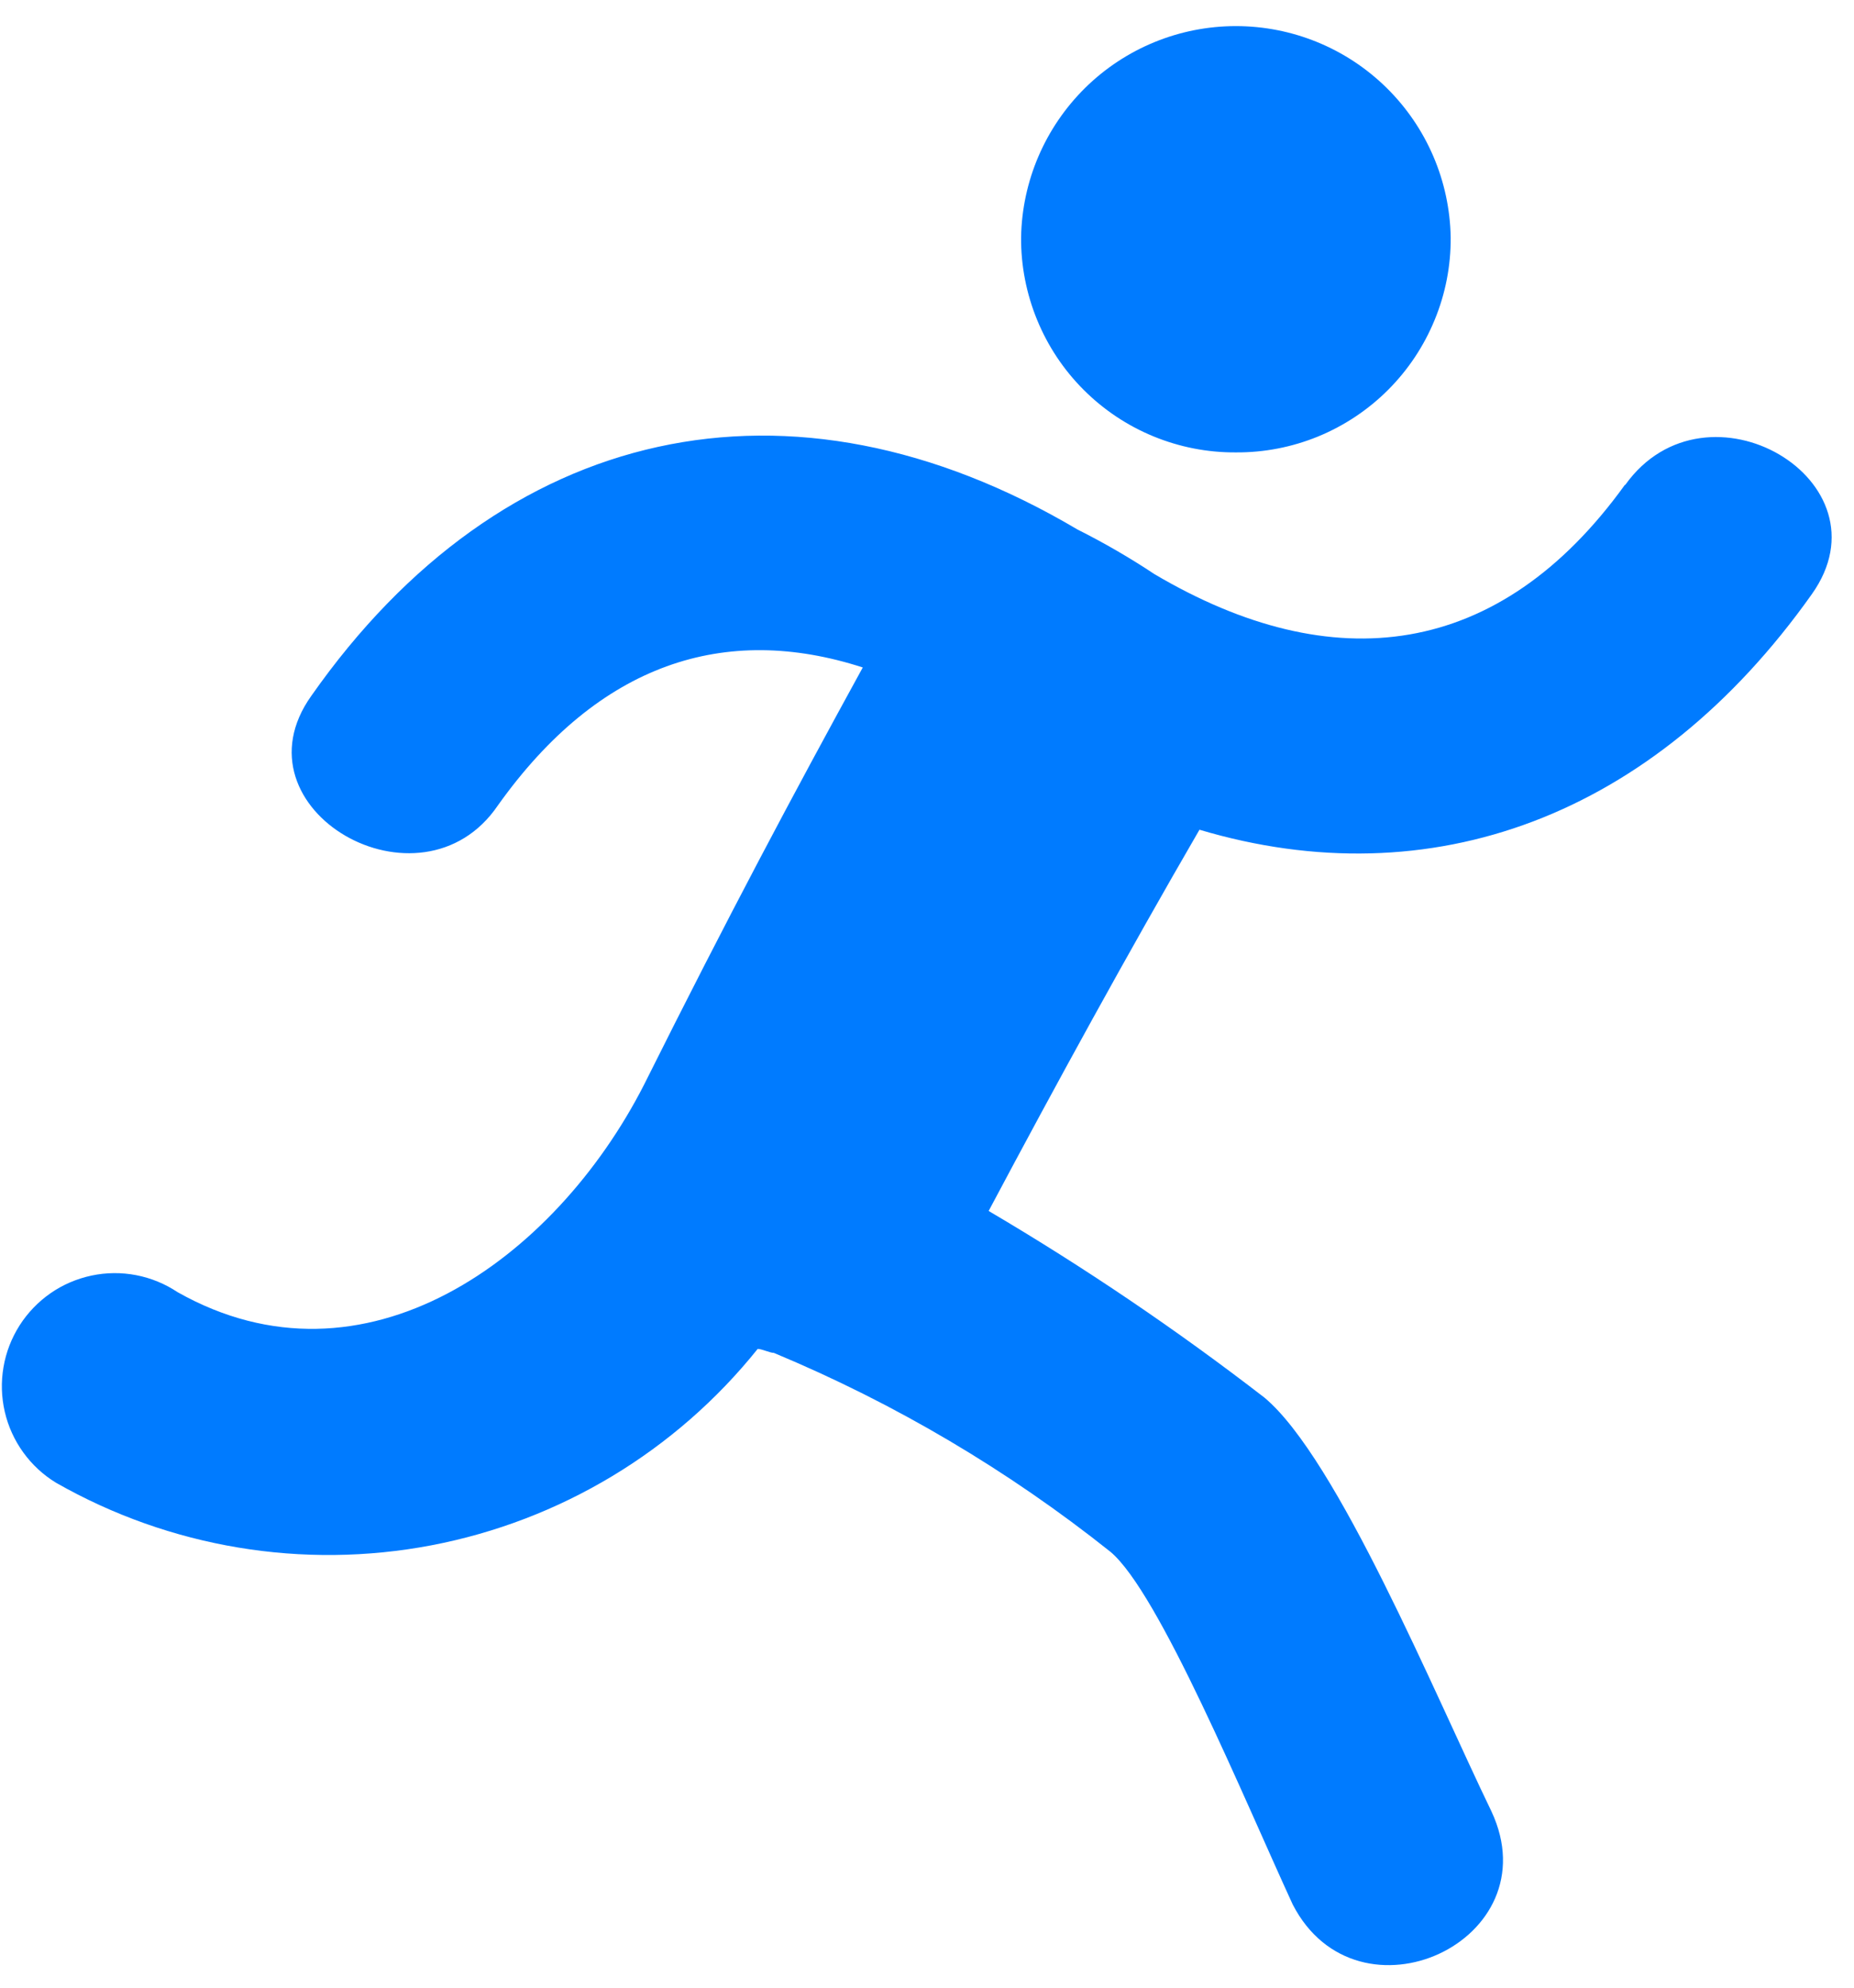 <svg width="28" height="30" viewBox="0 0 28 30" fill="none" xmlns="http://www.w3.org/2000/svg">
    <path fill-rule="evenodd" clip-rule="evenodd"
        d="M18.664 6.828C19.091 6.831 19.514 6.749 19.909 6.587C20.304 6.424 20.662 6.186 20.964 5.884C21.266 5.582 21.505 5.223 21.667 4.828C21.83 4.434 21.912 4.011 21.909 3.584C21.895 2.733 21.547 1.922 20.94 1.325C20.333 0.728 19.516 0.394 18.665 0.394C17.814 0.394 16.997 0.728 16.39 1.325C15.784 1.922 15.435 2.733 15.421 3.584C15.418 4.01 15.501 4.433 15.663 4.828C15.825 5.223 16.063 5.581 16.365 5.883C16.667 6.185 17.025 6.424 17.42 6.586C17.814 6.748 18.237 6.831 18.664 6.828ZM24.539 7.319C22.641 9.951 20.131 10.257 17.436 8.666C17.062 8.418 16.674 8.193 16.273 7.992C11.927 5.421 7.58 6.4 4.702 10.502C3.479 12.216 6.356 13.869 7.52 12.155C9.049 10.01 10.947 9.4 13.03 10.074C11.989 11.972 11.009 13.804 9.723 16.379C8.375 19.012 5.499 21.094 2.681 19.502C2.492 19.376 2.28 19.289 2.057 19.246C1.834 19.203 1.605 19.205 1.383 19.252C1.161 19.299 0.95 19.389 0.764 19.518C0.577 19.648 0.418 19.813 0.296 20.004C0.174 20.196 0.091 20.409 0.053 20.633C0.014 20.857 0.021 21.086 0.072 21.307C0.123 21.528 0.218 21.737 0.351 21.921C0.484 22.105 0.652 22.261 0.846 22.379C2.564 23.358 4.574 23.693 6.517 23.323C8.459 22.952 10.206 21.902 11.443 20.359C11.504 20.359 11.629 20.419 11.687 20.419C13.512 21.179 15.223 22.189 16.77 23.421C17.504 24.032 18.789 27.151 19.524 28.746C20.504 30.644 23.441 29.296 22.524 27.338C21.666 25.566 20.197 22.012 19.096 21.094C17.768 20.069 16.377 19.128 14.931 18.277C15.973 16.319 17.014 14.421 18.115 12.523C21.605 13.563 24.973 12.336 27.361 8.971C28.584 7.258 25.77 5.605 24.545 7.319H24.539Z"
        fill="#007BFF" />
</svg>
